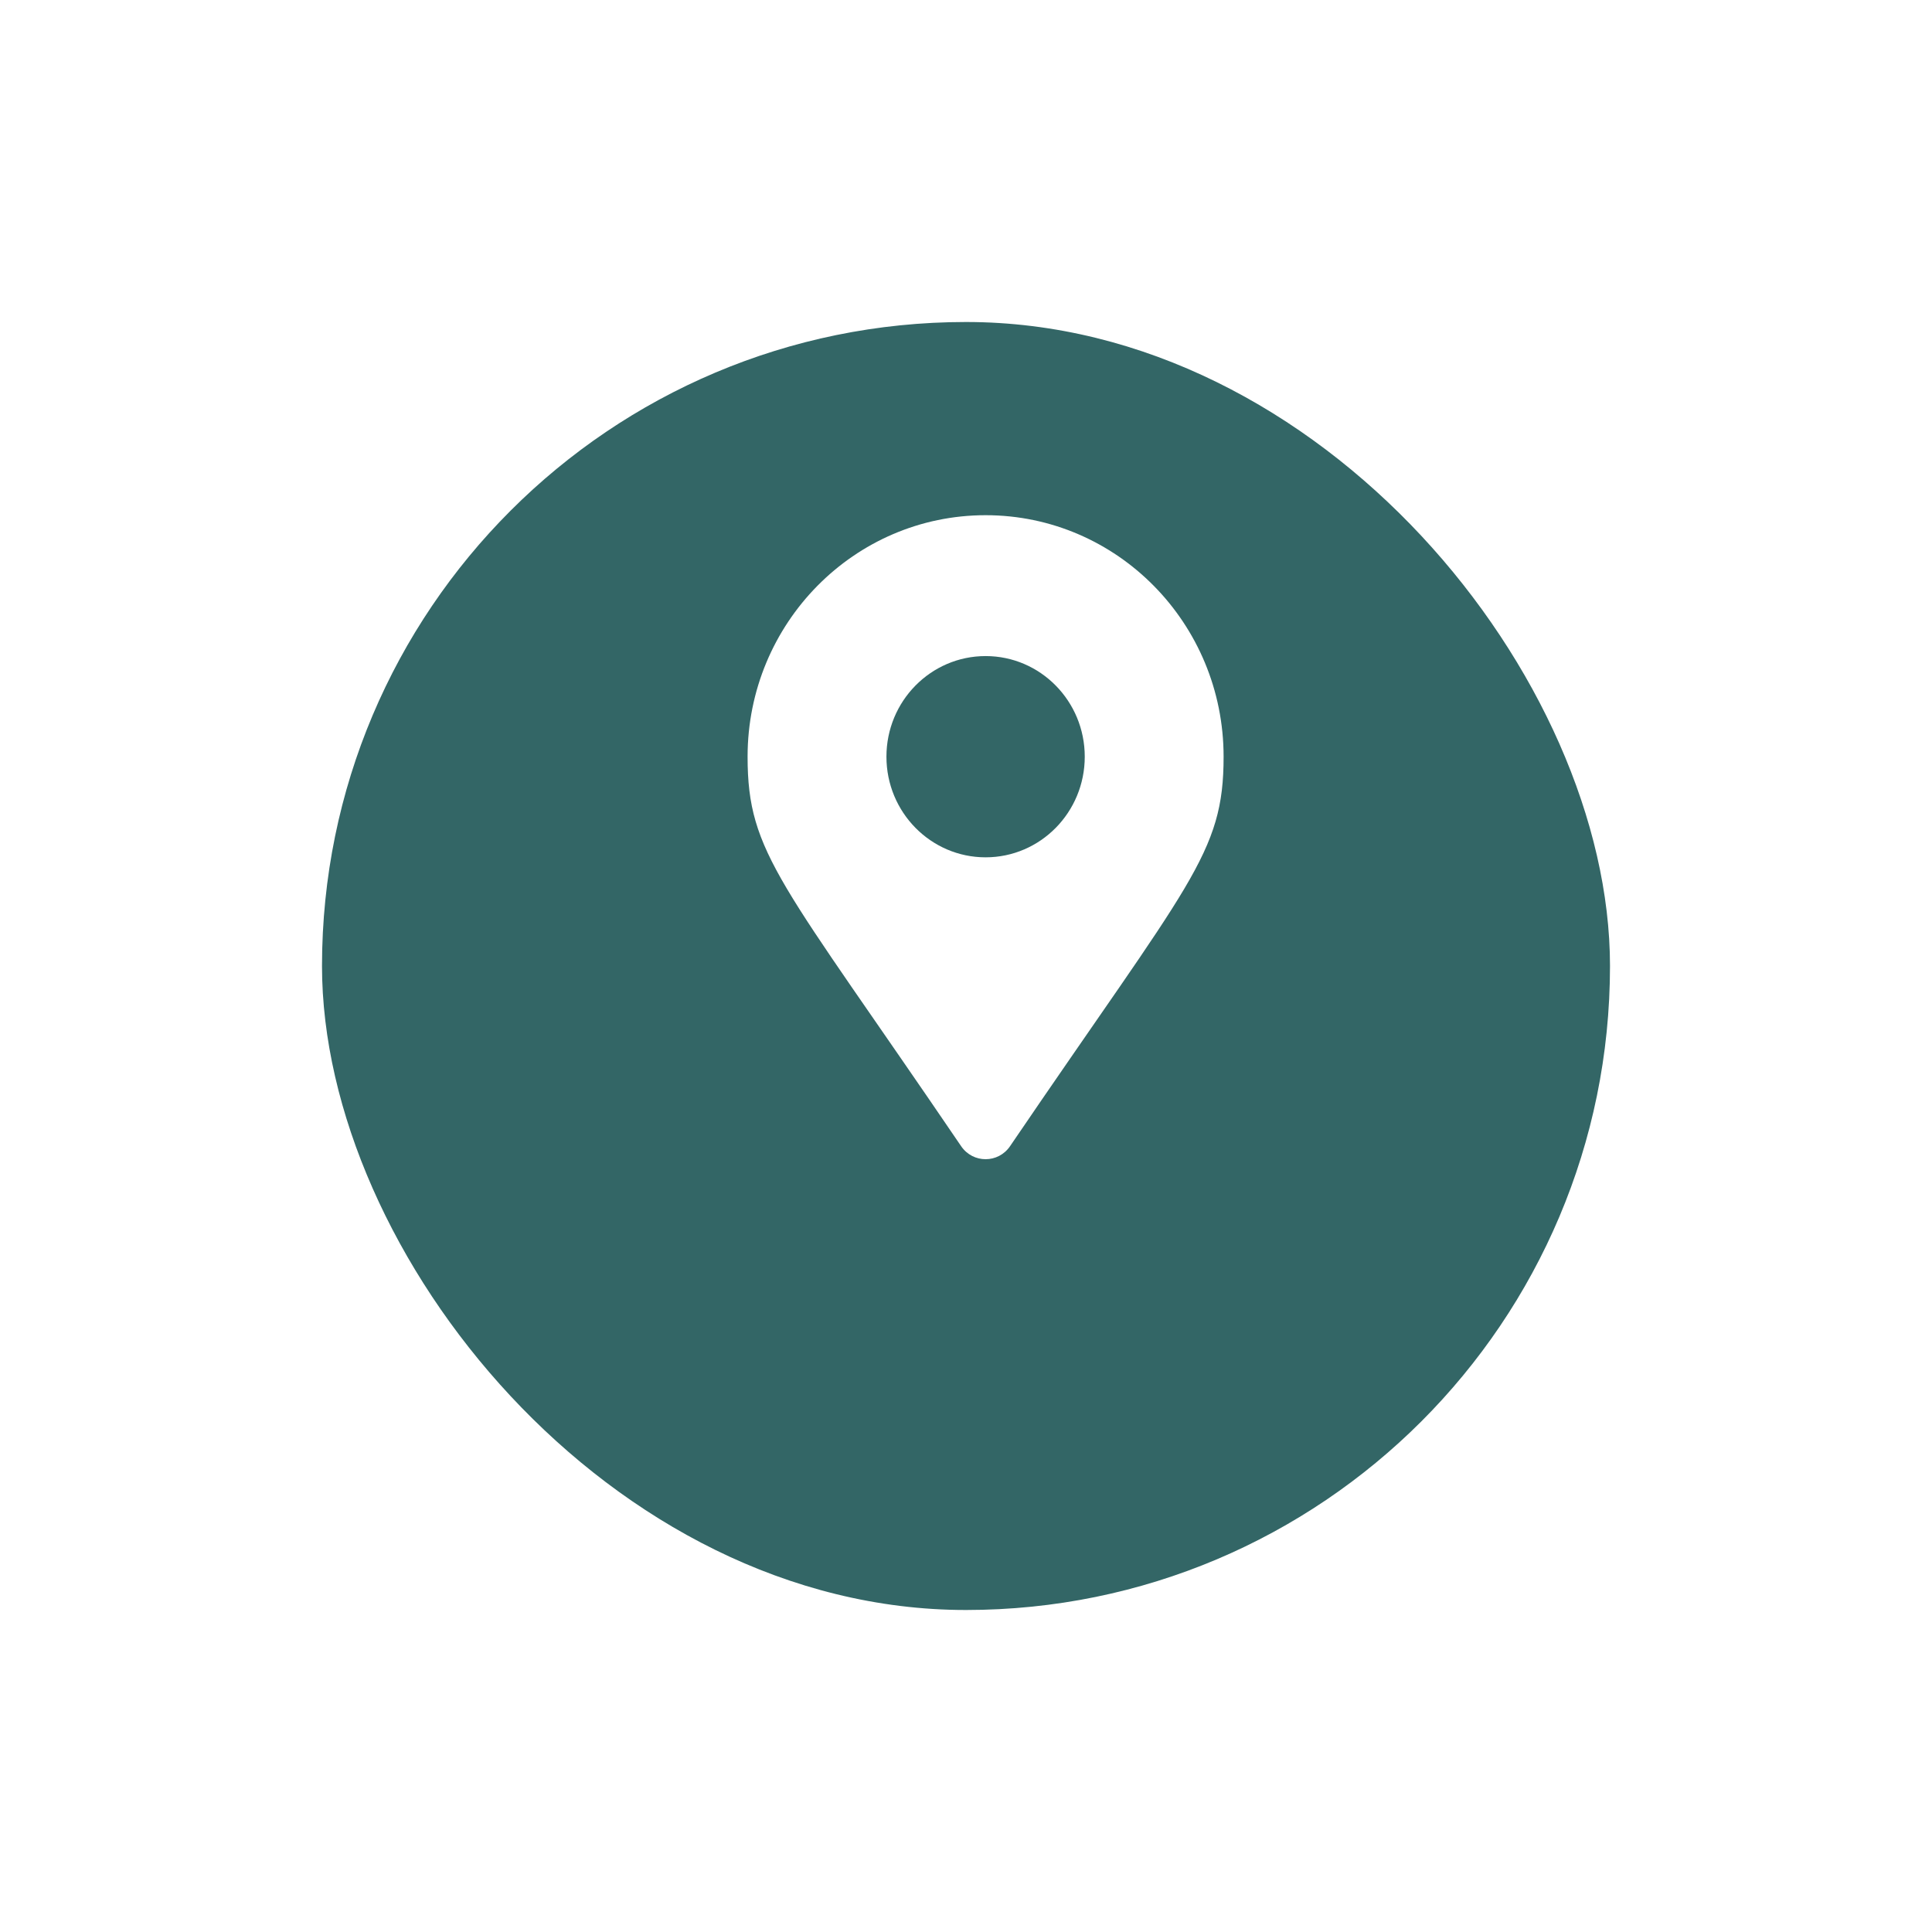 <svg width="60" height="60" viewBox="0 0 60 60" fill="none" xmlns="http://www.w3.org/2000/svg">
<g filter="url(#filter0_d_915_5070)">
<rect x="10" y="6" width="40" height="40" rx="20" fill="#336666"/>
</g>
<g clip-path="url(#clip0_915_5070)">
<path d="M31.368 35.596C36.962 27.368 38 26.524 38 23.5C38 19.358 34.691 16 30.609 16C26.527 16 23.217 19.358 23.217 23.5C23.217 26.524 24.256 27.368 29.849 35.596C30.216 36.135 31.001 36.135 31.368 35.596ZM30.609 26.625C28.908 26.625 27.529 25.226 27.529 23.5C27.529 21.774 28.908 20.375 30.609 20.375C32.31 20.375 33.688 21.774 33.688 23.5C33.688 25.226 32.31 26.625 30.609 26.625Z" fill="white"/>
</g>
<defs>
<filter id="filter0_d_915_5070" x="0" y="0" width="60" height="60" filterUnits="userSpaceOnUse" color-interpolation-filters="sRGB">
<feFlood flood-opacity="0" result="BackgroundImageFix"/>
<feColorMatrix in="SourceAlpha" type="matrix" values="0 0 0 0 0 0 0 0 0 0 0 0 0 0 0 0 0 0 127 0" result="hardAlpha"/>
<feOffset dy="4"/>
<feGaussianBlur stdDeviation="5"/>
<feComposite in2="hardAlpha" operator="out"/>
<feColorMatrix type="matrix" values="0 0 0 0 0 0 0 0 0 0 0 0 0 0 0 0 0 0 0.1 0"/>
<feBlend mode="normal" in2="BackgroundImageFix" result="effect1_dropShadow_915_5070"/>
<feBlend mode="normal" in="SourceGraphic" in2="effect1_dropShadow_915_5070" result="shape"/>
</filter>
<clipPath id="clip0_915_5070">
<rect width="14.783" height="20" fill="white" transform="matrix(-1 0 0 1 38 16)"/>
</clipPath>
</defs>
</svg>
